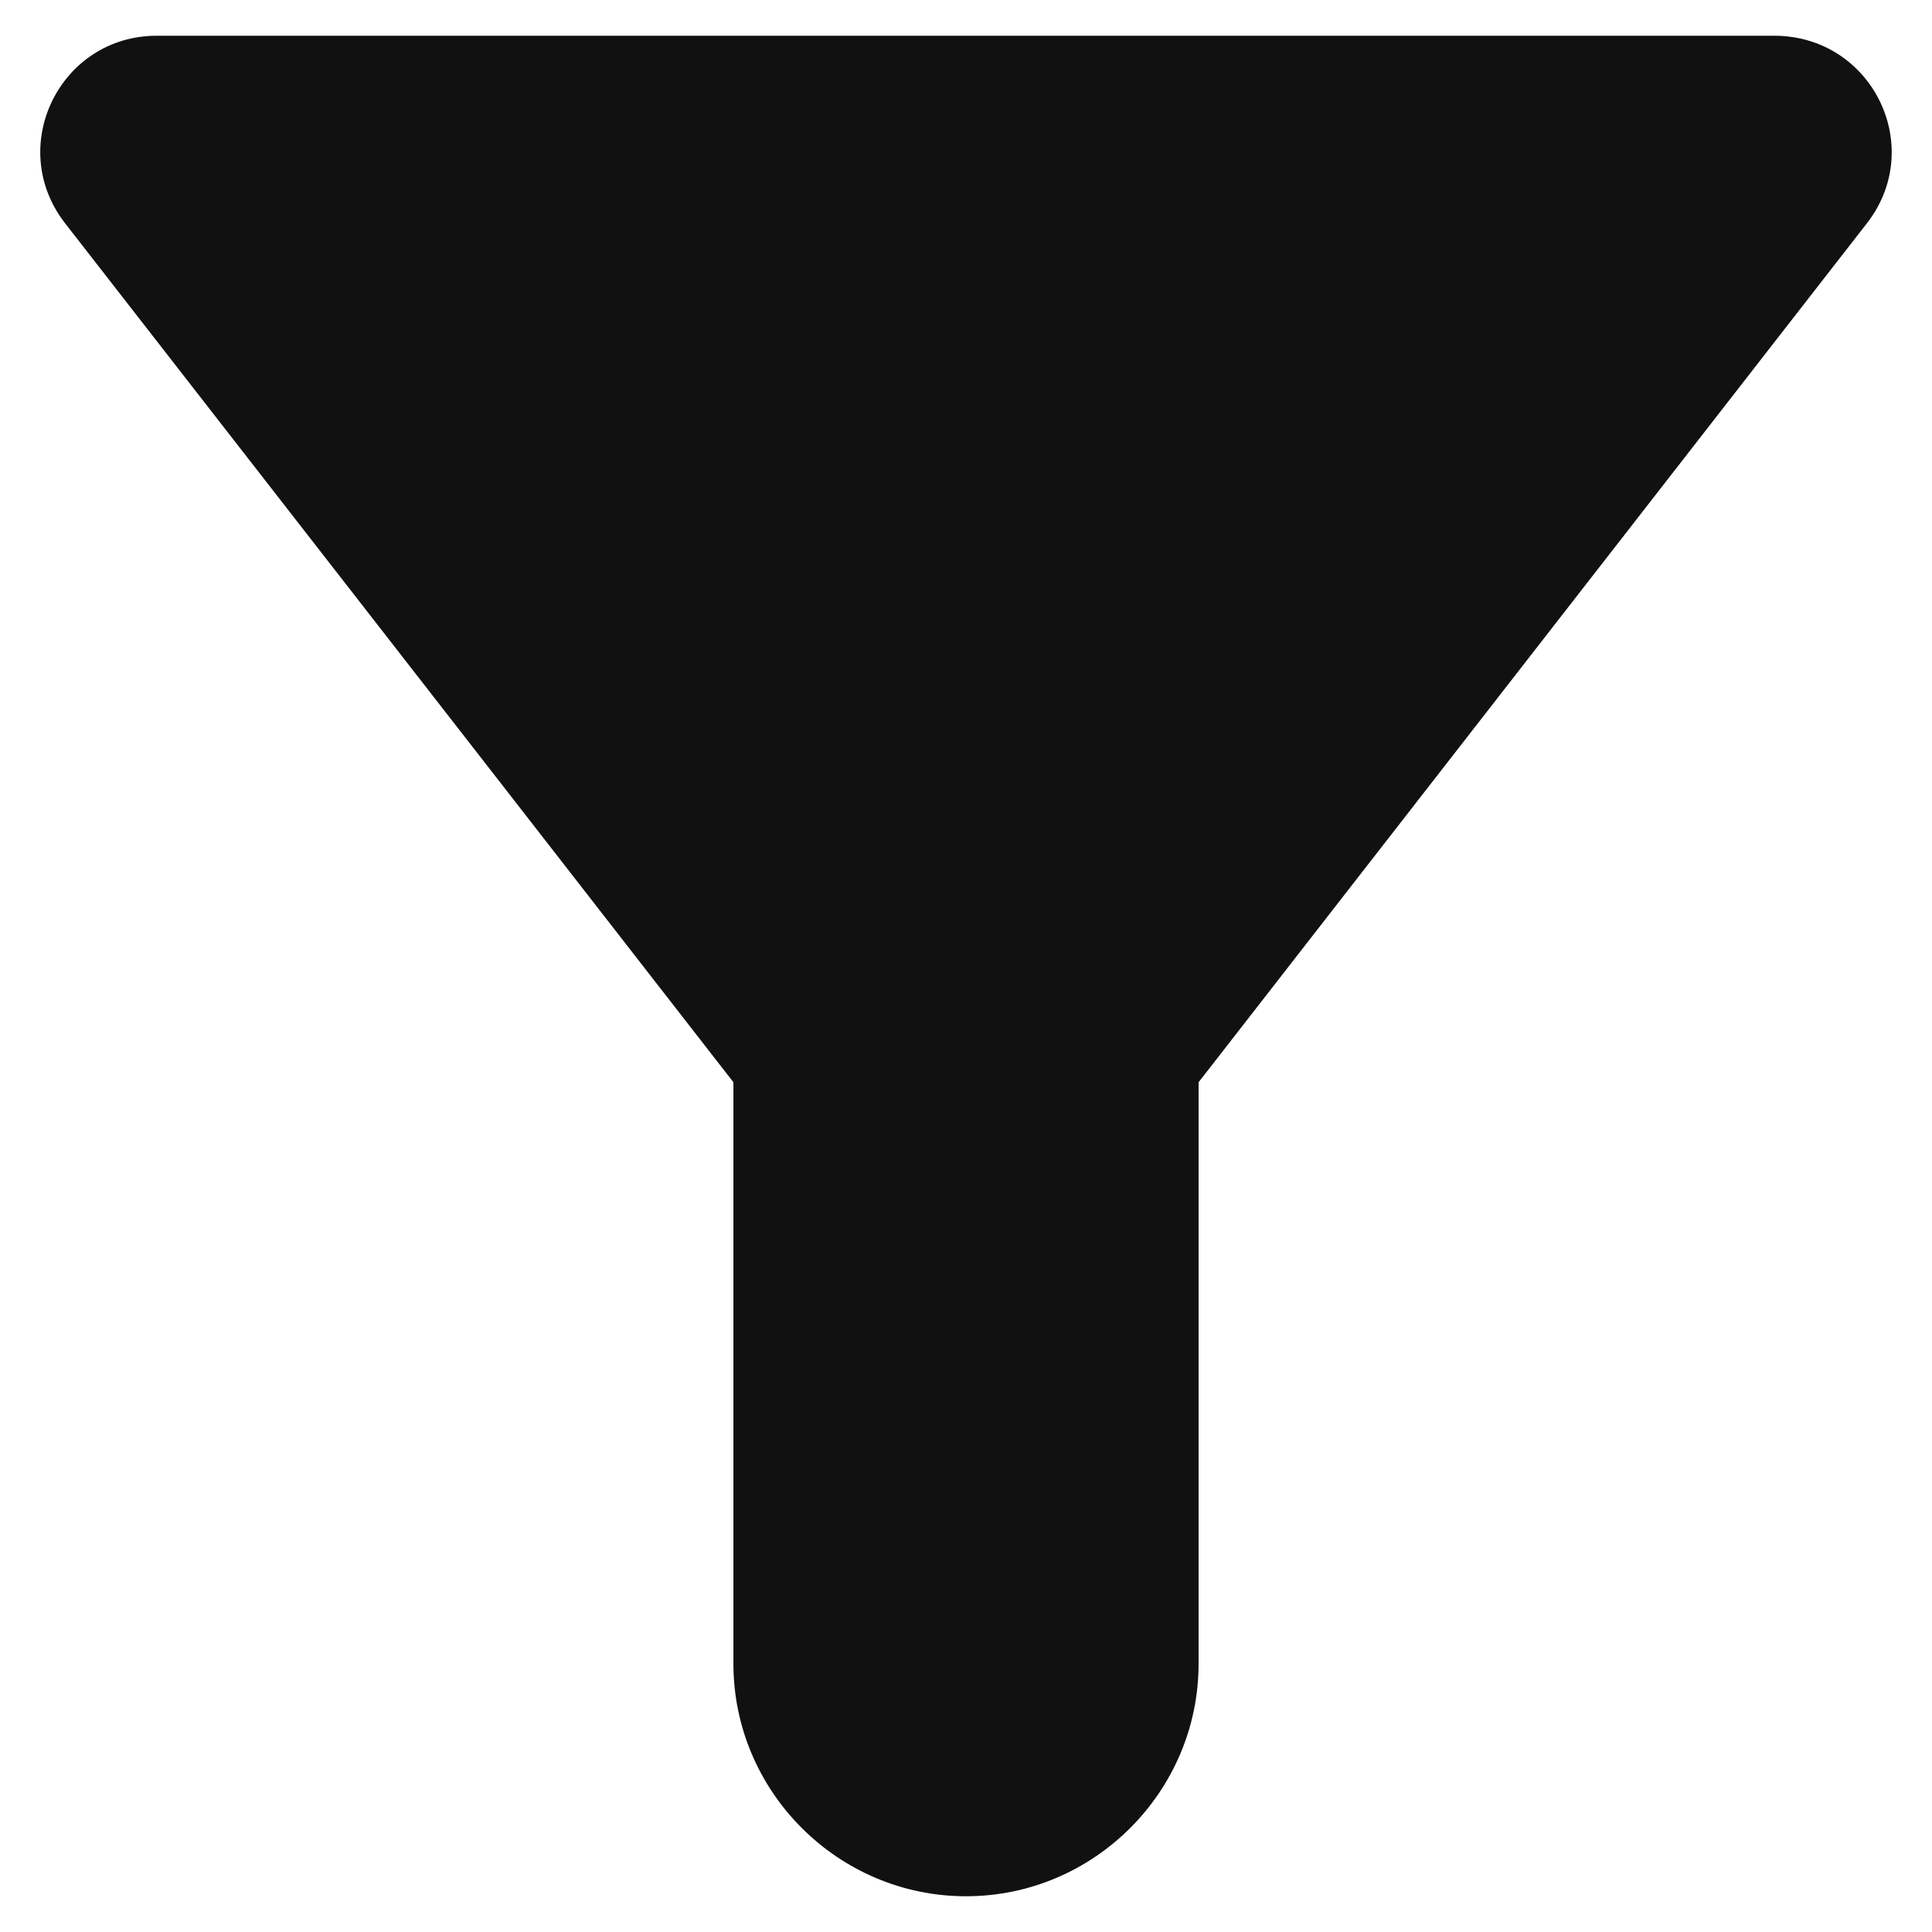 <svg width="22" height="22" viewBox="0 0 18 18" fill="none" xmlns="http://www.w3.org/2000/svg">
<path d="M0.604 2.077C3.118 5.306 6.833 10.083 6.833 10.083V15.5C6.833 16.692 7.808 17.667 9 17.667C10.192 17.667 11.167 16.692 11.167 15.5V10.083C11.167 10.083 14.883 5.306 17.396 2.077C17.948 1.362 17.439 0.333 16.529 0.333H1.46C0.561 0.333 0.052 1.362 0.604 2.077Z" fill="#111"/>
</svg>
